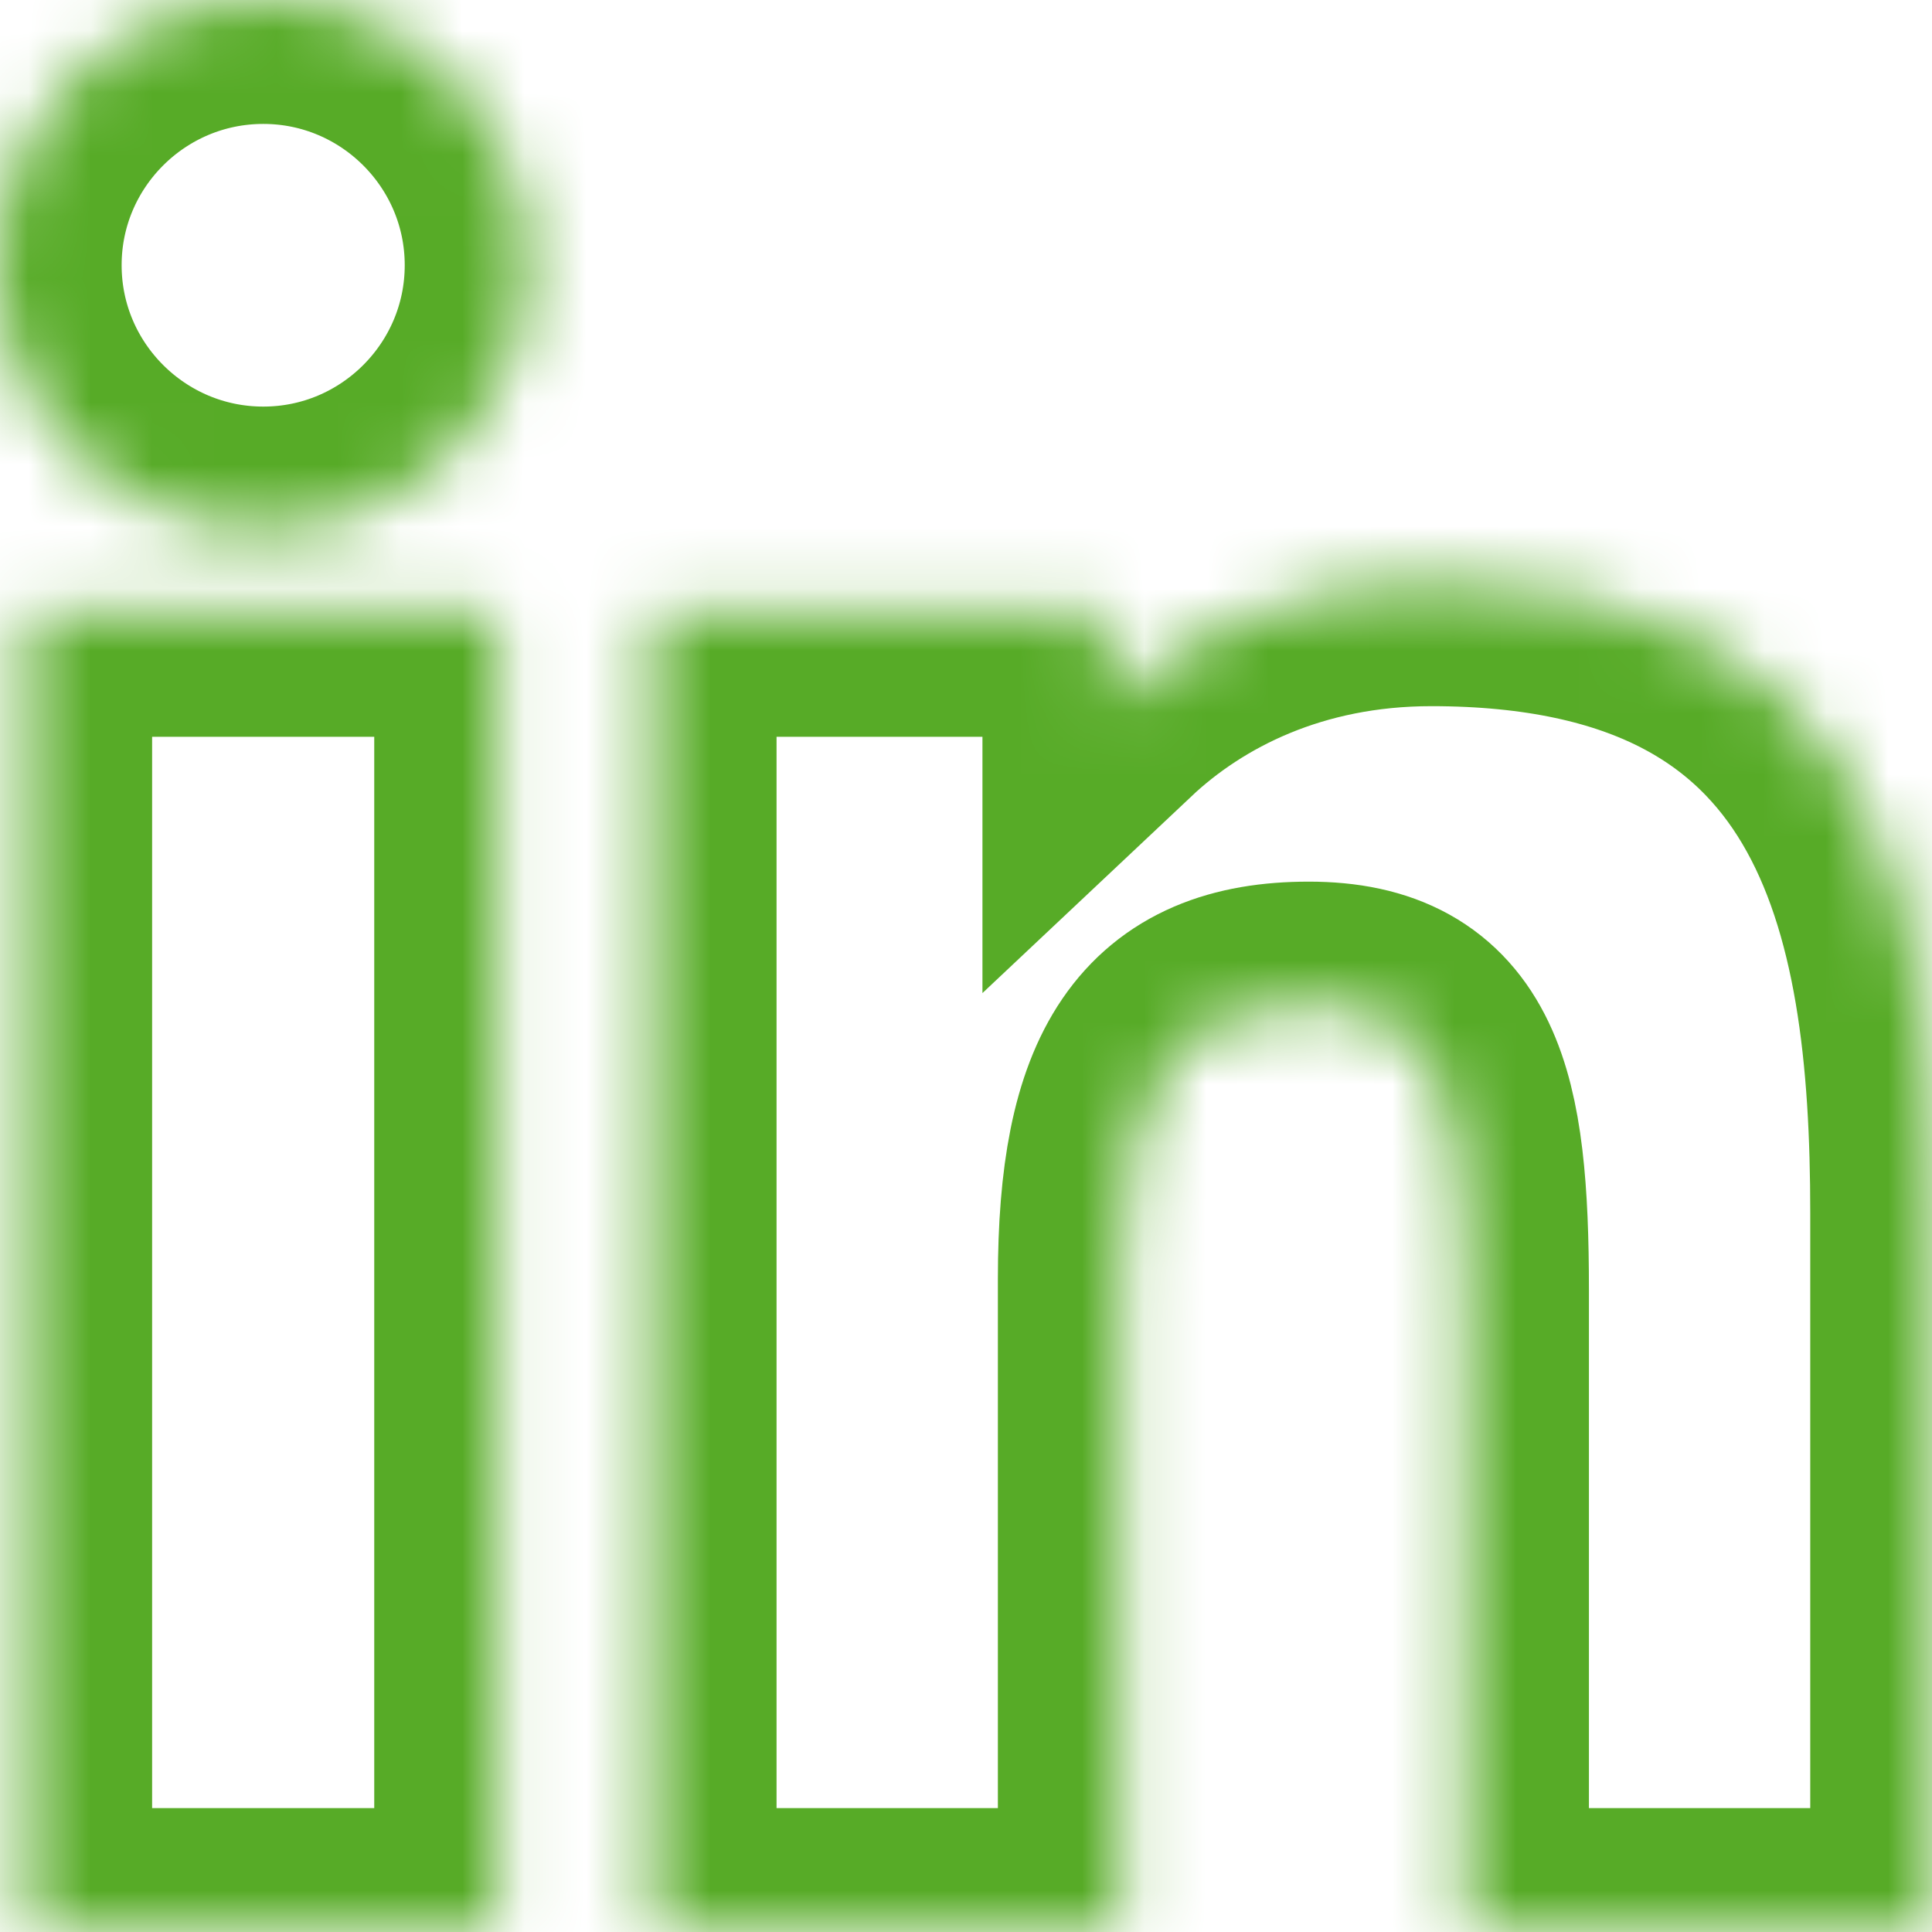 <?xml version="1.0" encoding="utf-8"?>
<!-- Generator: Adobe Illustrator 16.0.4, SVG Export Plug-In . SVG Version: 6.00 Build 0)  -->
<!DOCTYPE svg PUBLIC "-//W3C//DTD SVG 1.1//EN" "http://www.w3.org/Graphics/SVG/1.1/DTD/svg11.dtd">
<svg version="1.1" id="Layer_1" xmlns:x="http://ns.adobe.com/Extensibility/1.0/" xmlns:i="http://ns.adobe.com/AdobeIllustrator/10.0/" xmlns:graph="http://ns.adobe.com/Graphs/1.0/"
	 xmlns="http://www.w3.org/2000/svg" xmlns:xlink="http://www.w3.org/1999/xlink" x="0px" y="0px" width="31.181px"
	 height="31.181px" viewBox="0 -1.181 31.181 31.181" enable-background="new 0 -1.181 31.181 31.181" xml:space="preserve">
<title>linkedin (1)</title>
<desc>Created with Sketch.</desc>
<g id="Page-2">
	<g id="Blog-pagina" transform="translate(-526, -563)">
		<g id="linkedin-_x28_1_x29_" transform="translate(526, 563)">
			<defs>
				<filter id="Adobe_OpacityMaskFilter" filterUnits="userSpaceOnUse" x="-2.037" y="-3.181" width="35.257" height="35.181">
					<feColorMatrix  type="matrix" values="1 0 0 0 0  0 1 0 0 0  0 0 1 0 0  0 0 0 1 0"/>
				</filter>
			</defs>
			<mask maskUnits="userSpaceOnUse" x="-2.037" y="-3.181" width="35.257" height="35.181" id="mask-2">
				<g filter="url(#Adobe_OpacityMaskFilter)">
					<path id="path-1" fill="#FFFFFF" d="M8.041,30H0.455V8.71h7.585V30z M4.249,7.381c-2.363,0-4.286-1.921-4.286-4.282
						s1.923-4.28,4.286-4.28c2.362,0,4.283,1.92,4.283,4.28C8.532,5.46,6.611,7.381,4.249,7.381z M31.219,30h-7.575V19.63
						c0-3.105-0.378-4.582-2.522-4.582c-2.171,0-3.017,1.236-3.017,4.413V30h-7.572V8.71h7.323v1.506c1.166-1.098,2.934-2,5.244-2
						c7.153,0,8.116,5.145,8.116,10.175V30H31.219L31.219,30z"/>
				</g>
			</mask>
			<g id="Capa_1" mask="url(#mask-2)">
				<g id="Shape">
					
						<rect x="0.455" y="8.71" fill="none" stroke="#57AB27" stroke-width="4" stroke-linecap="round" width="7.585" height="21.29"/>
					<path fill="none" stroke="#57AB27" stroke-width="4" stroke-linecap="round" d="M4.249,7.381c-2.363,0-4.286-1.921-4.286-4.282
						s1.923-4.28,4.286-4.28c2.362,0,4.283,1.92,4.283,4.28C8.532,5.46,6.611,7.381,4.249,7.381z"/>
					<path fill="none" stroke="#57AB27" stroke-width="4" stroke-linecap="round" d="M31.219,30h-7.575V19.63
						c0-3.105-0.378-4.582-2.522-4.582c-2.171,0-3.017,1.236-3.017,4.413V30h-7.572V8.71h7.323v1.506c1.166-1.098,2.934-2,5.244-2
						c7.153,0,8.116,5.145,8.116,10.175V30H31.219L31.219,30z"/>
				</g>
			</g>
		</g>
	</g>
</g>
</svg>
